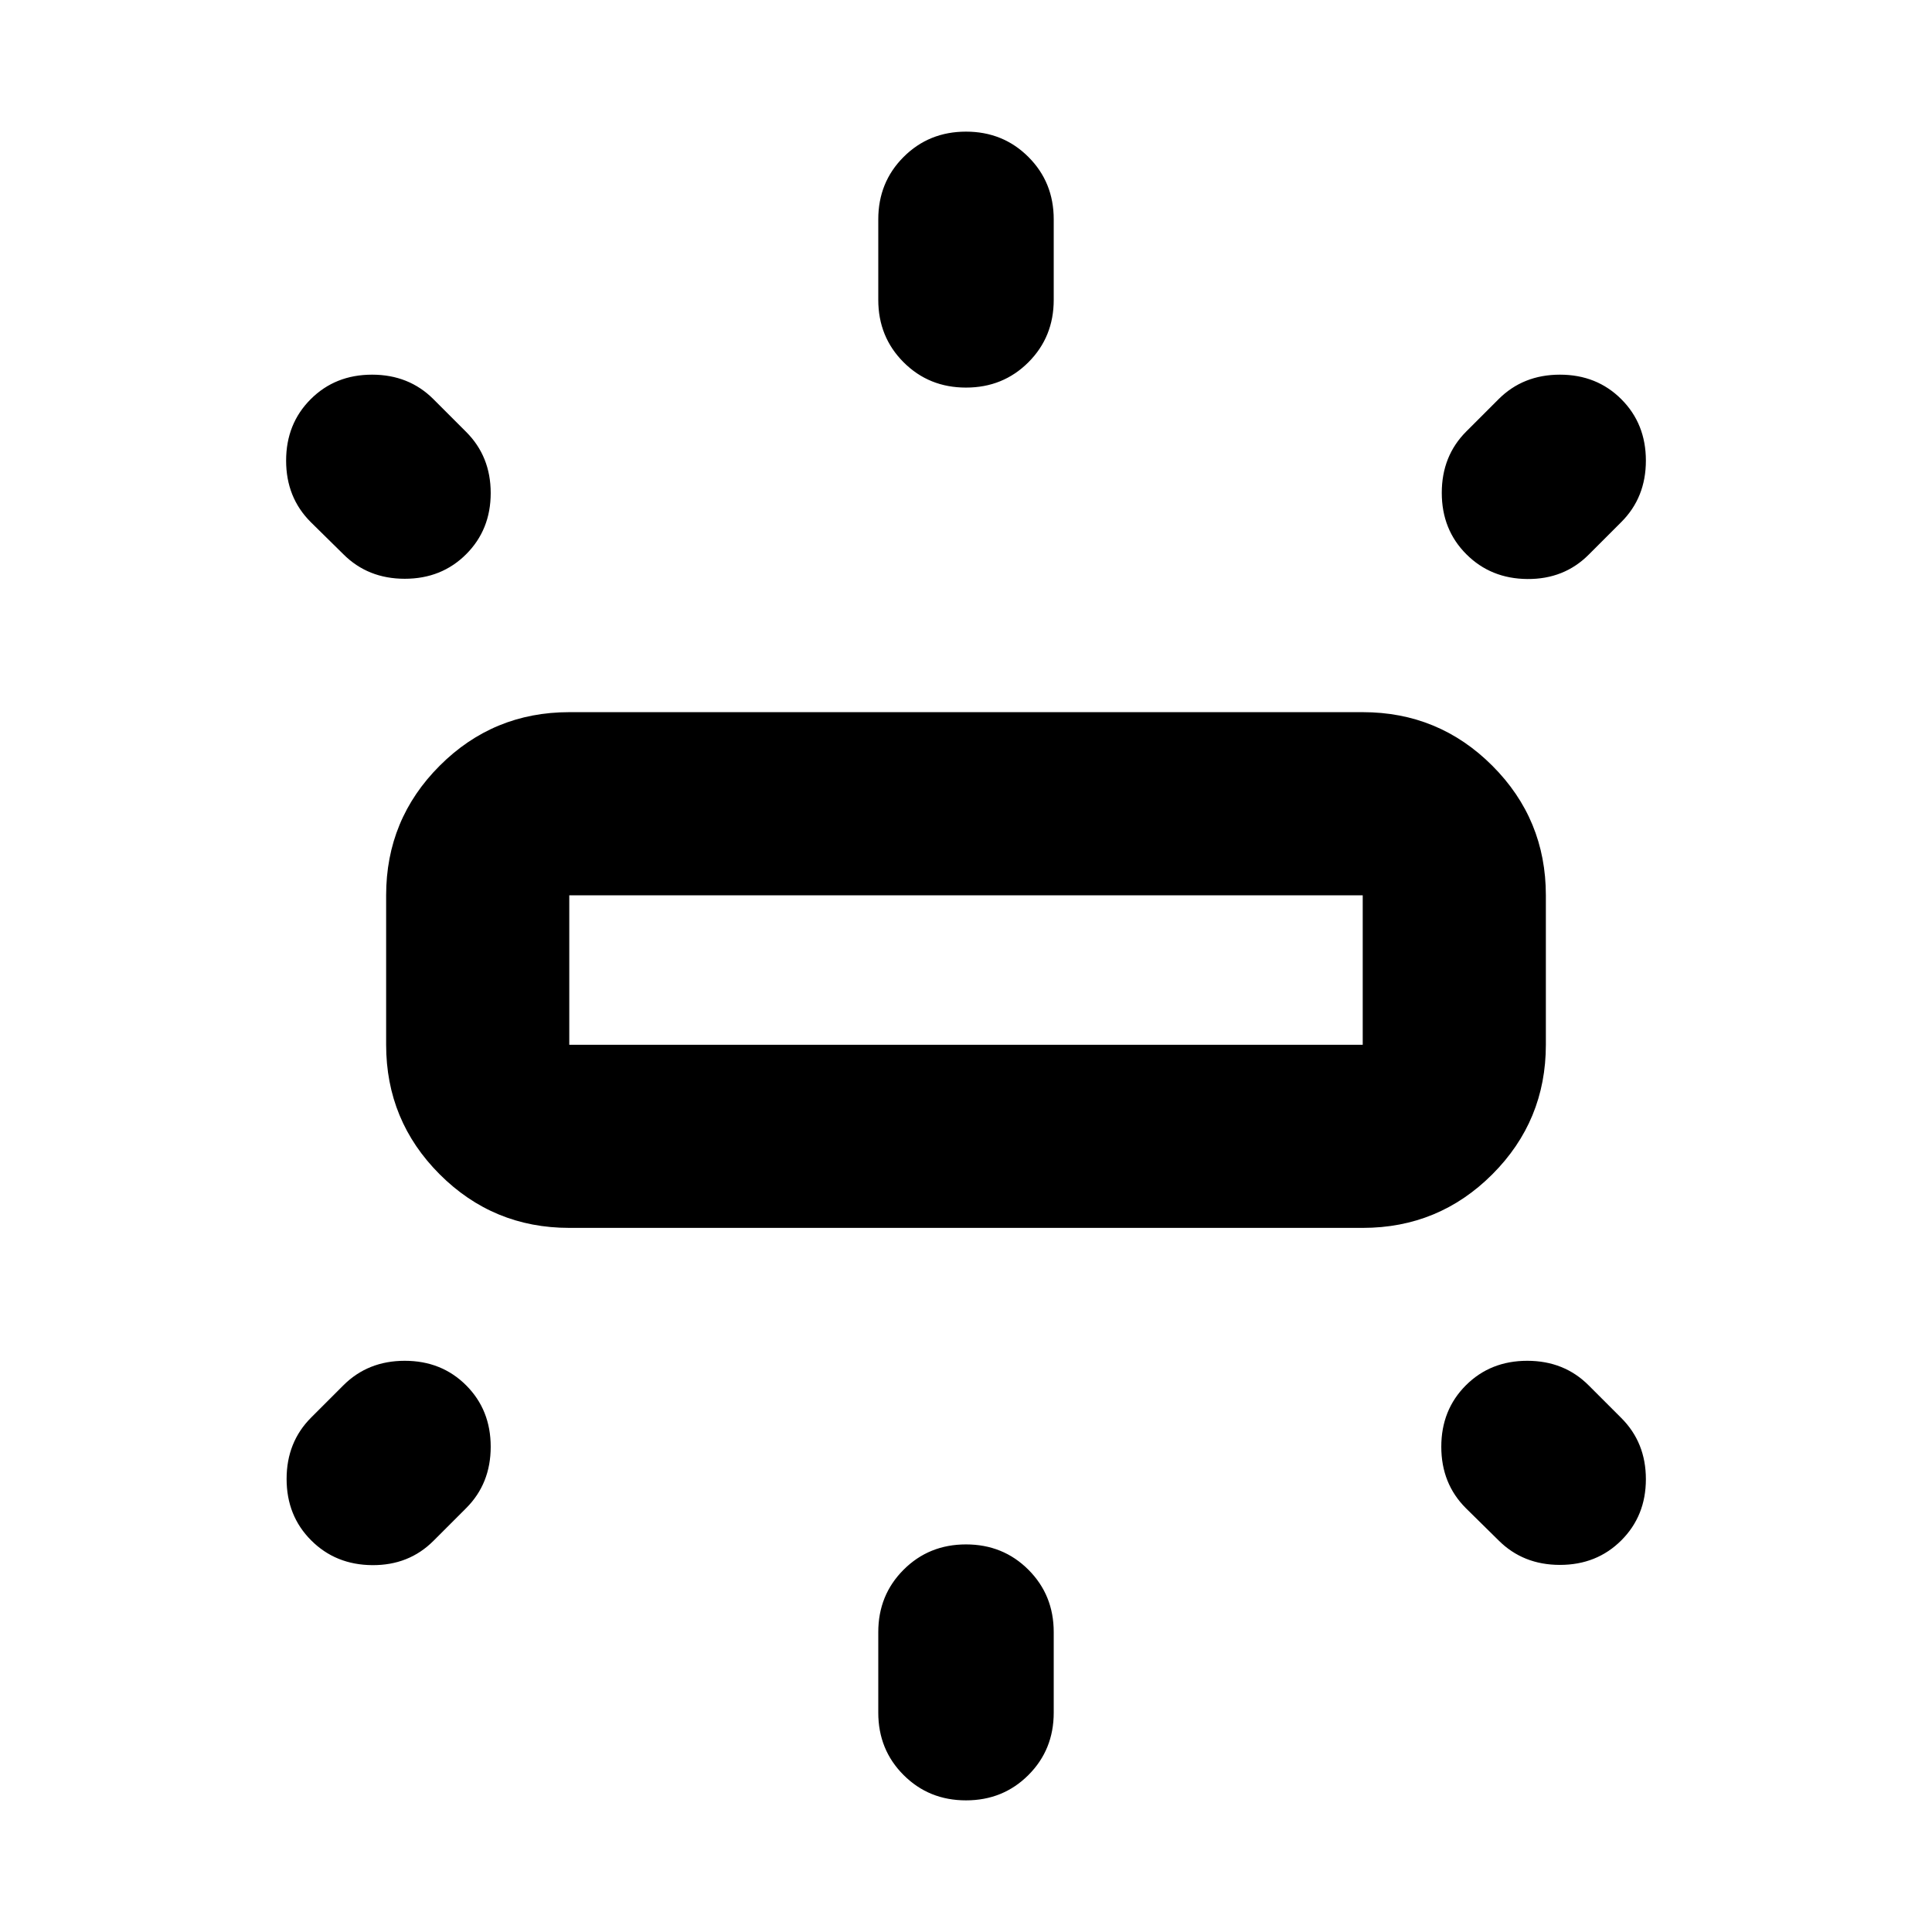 <svg xmlns="http://www.w3.org/2000/svg" height="24" viewBox="0 -960 960 960" width="24"><path d="M191.87-440.87v-74.26q0-37.78 26.61-64.39t64.39-26.61h394.26q37.78 0 64.39 26.61t26.61 64.39v74.26q0 37.78-26.61 64.39t-64.39 26.61H282.87q-37.78 0-64.39-26.61t-26.61-64.39ZM436.41-811v-40q0-18.44 12.58-31.01 12.58-12.58 31.01-12.58t31.01 12.58q12.58 12.57 12.58 31.01v40q0 18.43-12.58 31.01-12.58 12.58-31.01 12.58t-31.01-12.58q-12.58-12.58-12.58-31.01Zm292.2 65.37 16-16q12.19-12.2 30.51-12.2t30.51 12.2q12.2 12.19 12.2 30.51t-12.2 30.51l-16.24 16.24q-12.19 12.2-30.39 12.08-18.2-.12-30.39-12.32-12.2-12.19-12.2-30.51t12.2-30.51ZM436.41-109v-40q0-18.43 12.58-31.01 12.58-12.58 31.01-12.58t31.01 12.58q12.58 12.58 12.58 31.01v40q0 18.44-12.58 31.01Q498.43-65.41 480-65.41t-31.01-12.58Q436.41-90.56 436.41-109Zm308.2-85.61-16.24-16q-12.2-12.19-12.2-30.51 0-18.31 12.2-30.51 12.2-12.2 30.51-12.2 18.32 0 30.51 12.2l16.24 16.24q12.2 12.19 12.2 30.39 0 18.2-12.2 30.39-12.19 12.2-30.51 12.2t-30.51-12.2Zm-574-490-16.24-16q-12.2-12.19-12.2-30.51t12.2-30.51q12.19-12.2 30.51-12.2t30.51 12.2l16.24 16.24q12.2 12.19 12.2 30.39 0 18.2-12.2 30.39-12.2 12.2-30.51 12.2-18.32 0-30.51-12.2Zm-16 428.98 16-16q12.19-12.2 30.51-12.2 18.31 0 30.51 12.2 12.2 12.2 12.2 30.51 0 18.32-12.2 30.51l-16.24 16.24q-12.19 12.2-30.39 12.08-18.2-.12-30.39-12.32-12.2-12.19-12.2-30.51 0-18.31 12.2-30.51Zm128.26-185.24h394.26v-74.26H282.87v74.26ZM480-478Z"/></svg>
